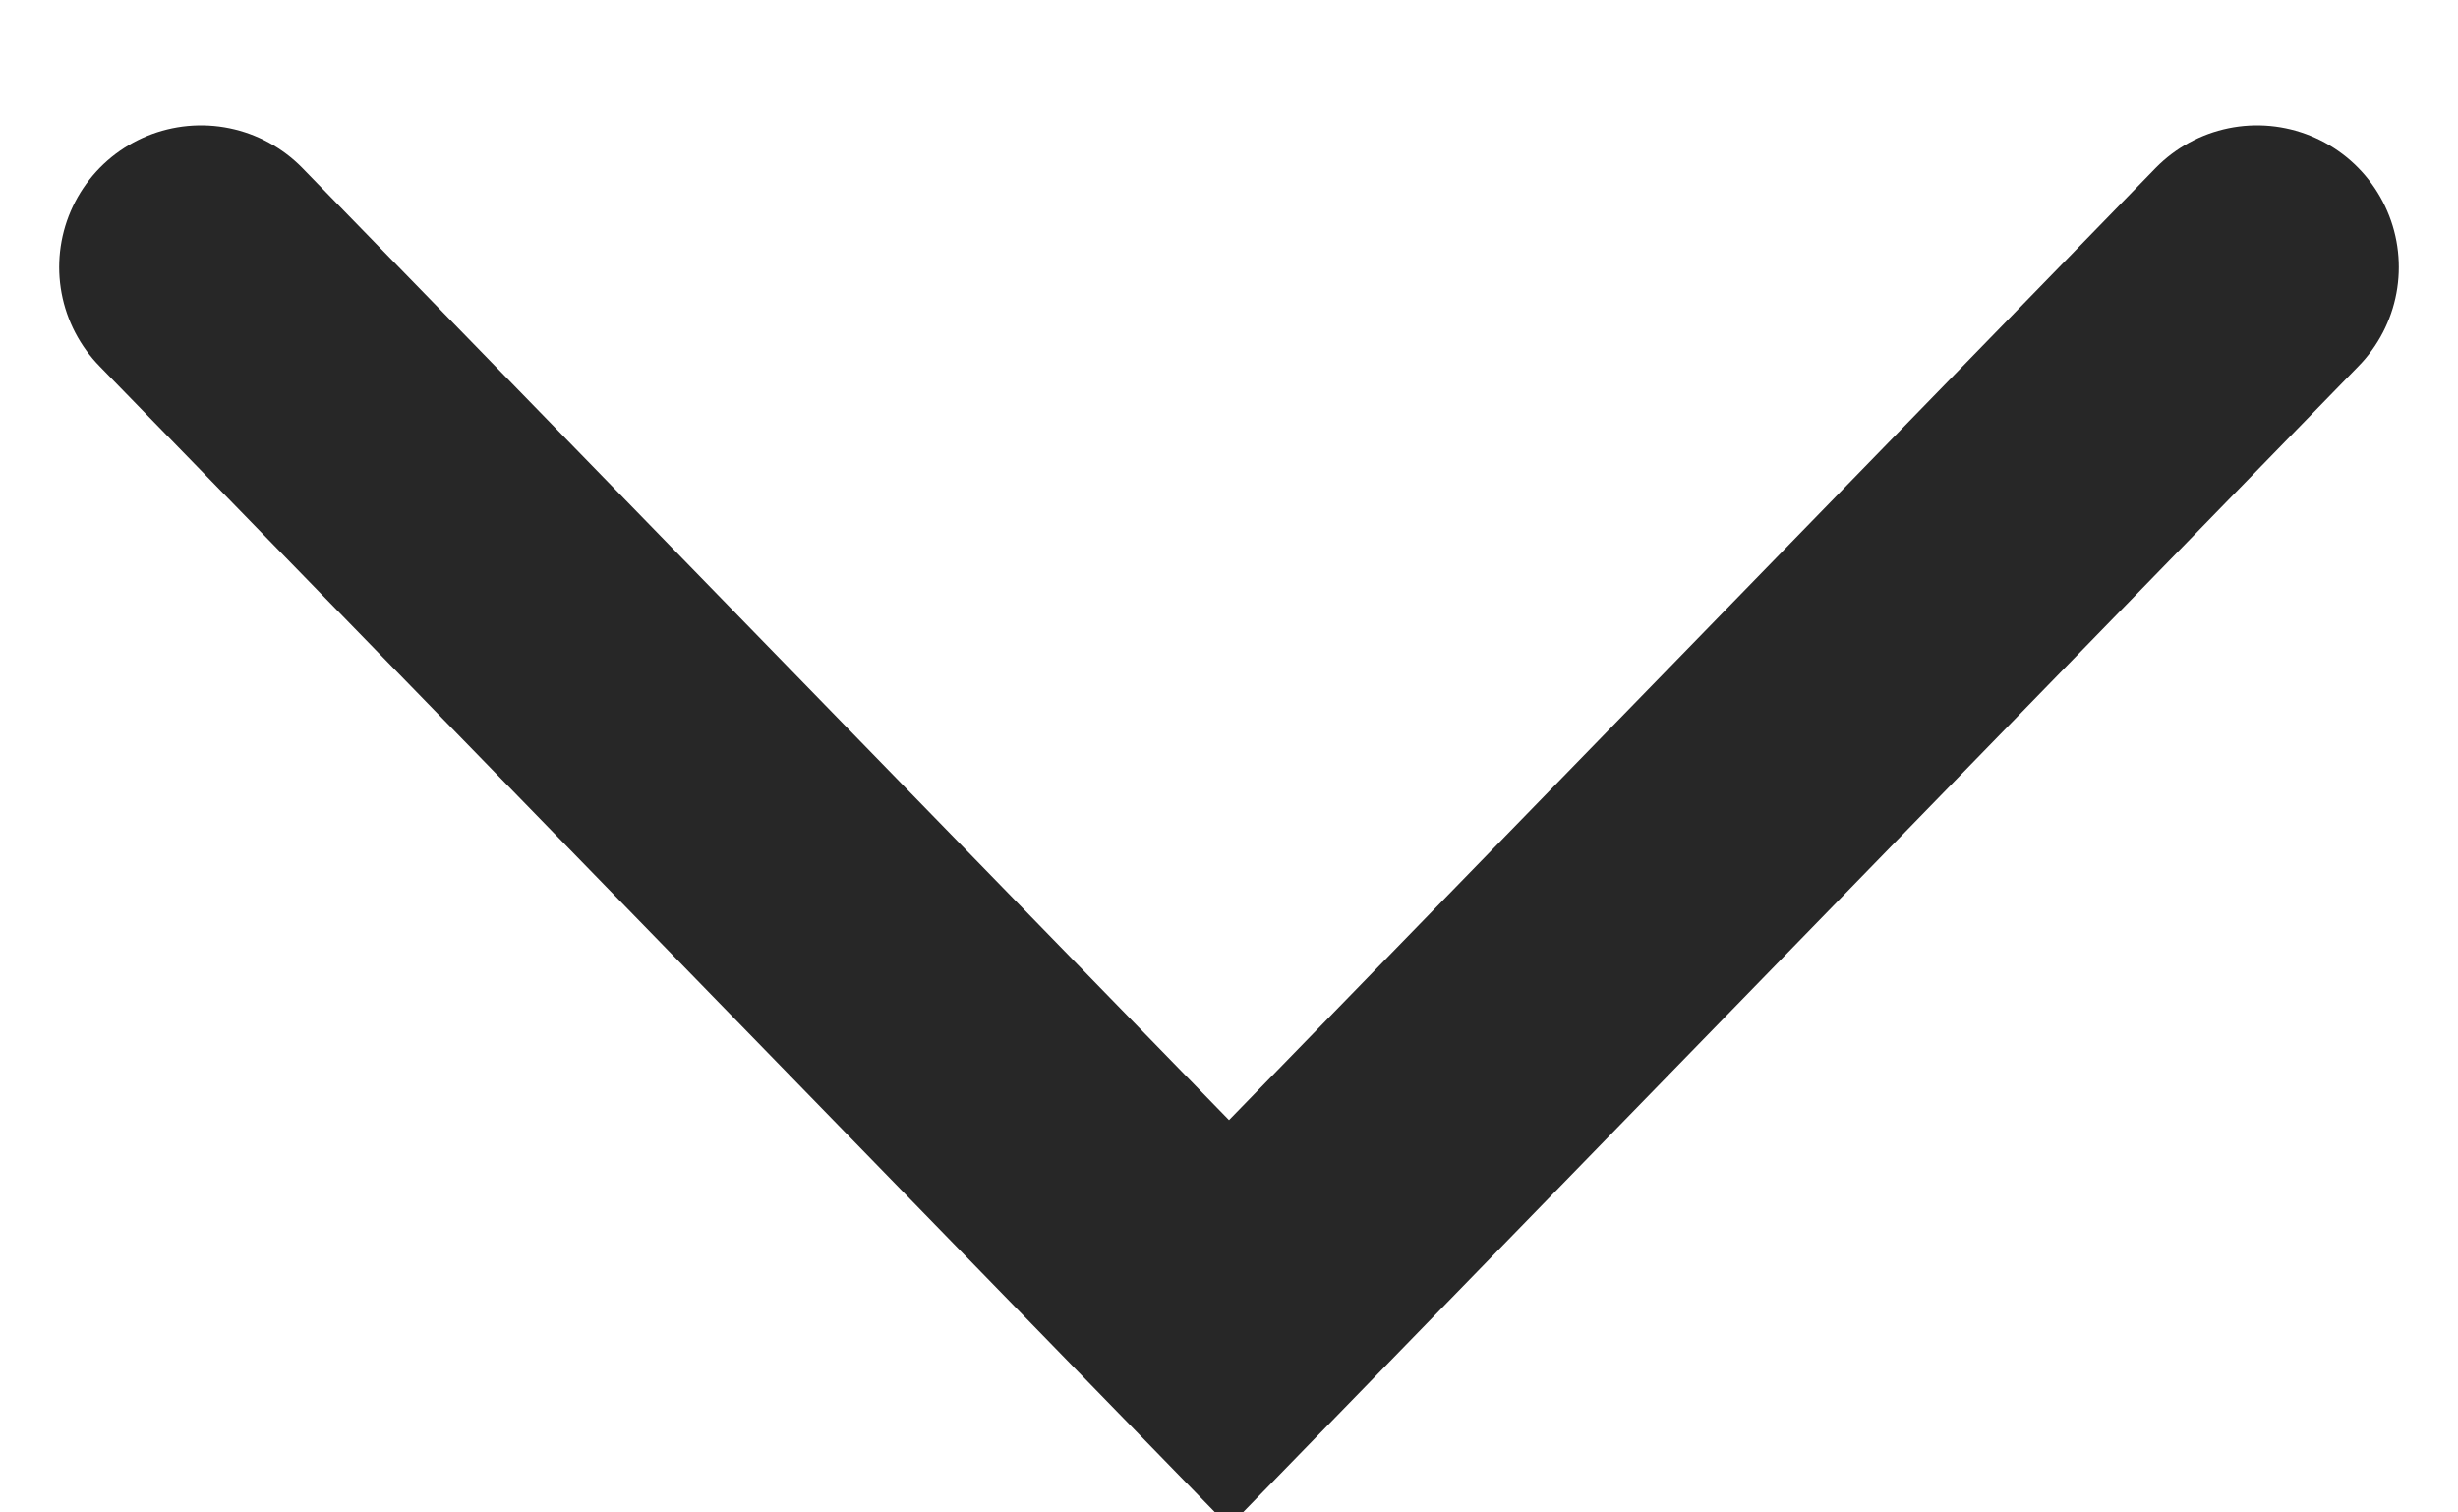 <svg xmlns="http://www.w3.org/2000/svg" width="13" height="8"><path d="M11.937 1.413L6.5 7 1.063 1.413" fill="none" stroke="#272727" stroke-linecap="round" stroke-width="1.5" fill-rule="evenodd"/></svg>